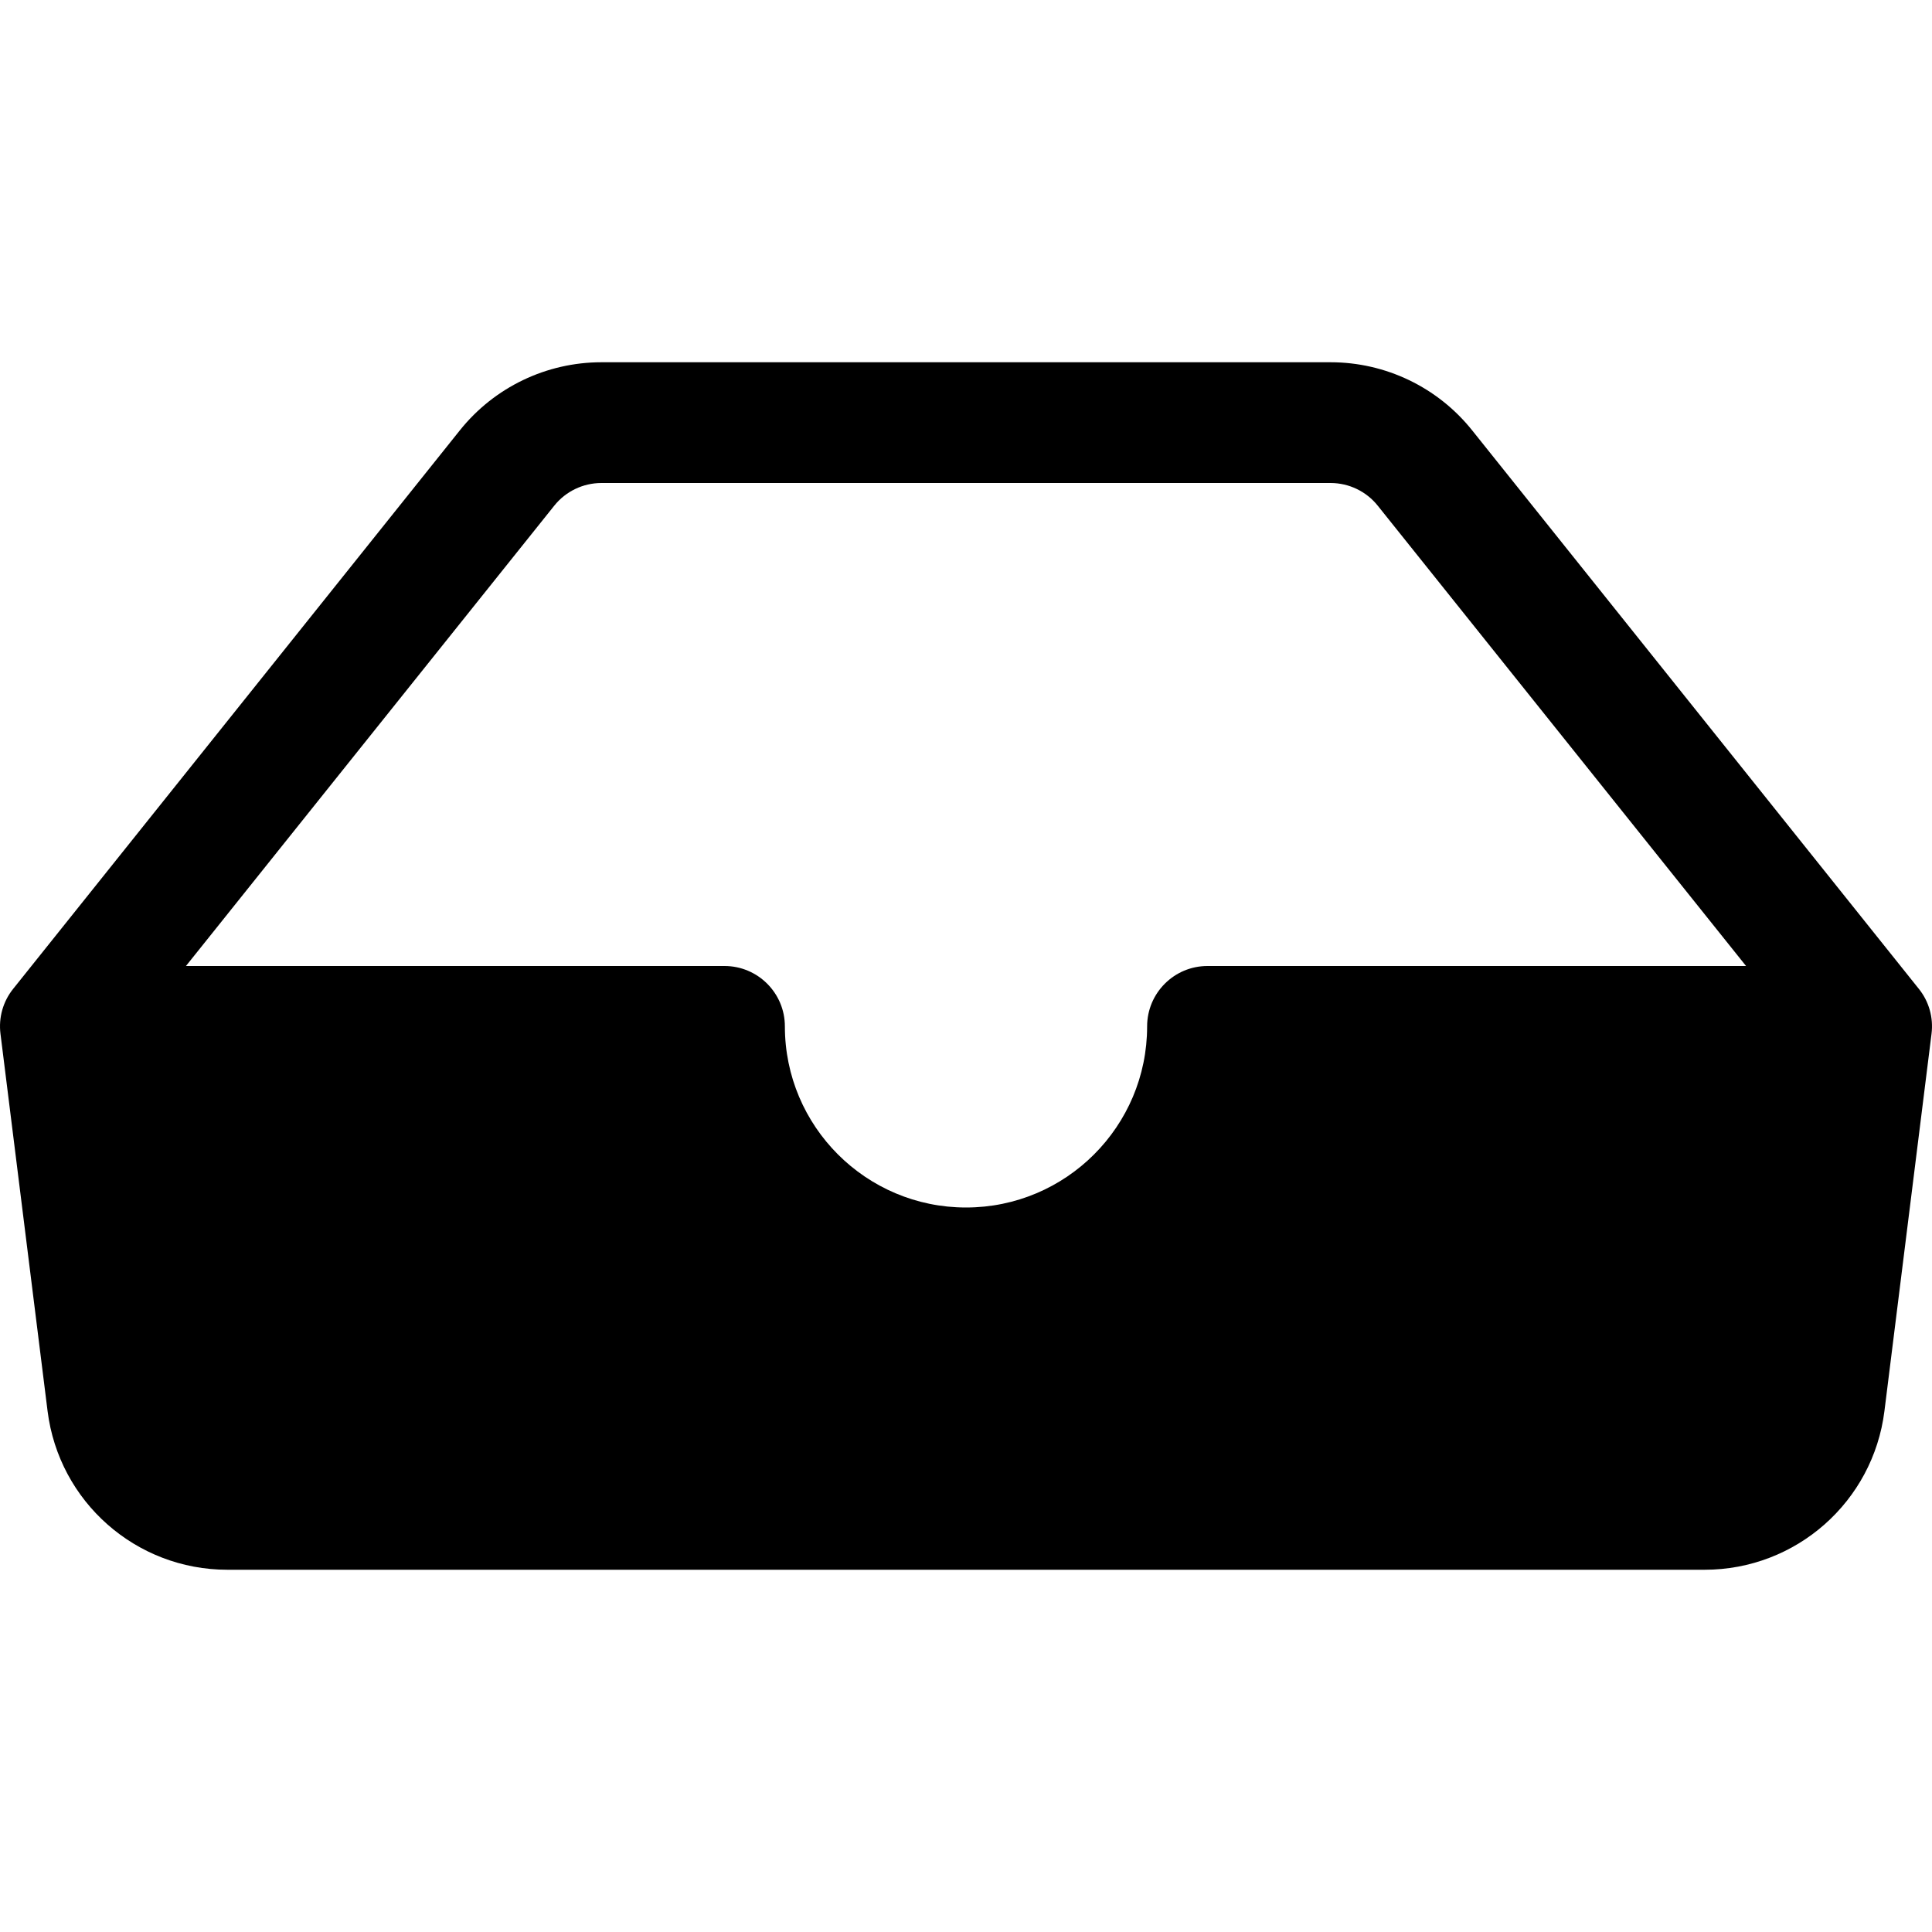 <svg width="16" height="16" viewBox="0 0 16 16" fill="none" xmlns="http://www.w3.org/2000/svg">
<path d="M4.981 4C4.829 4 4.685 4.069 4.59 4.188L1.54 8H6C6.276 8 6.5 8.224 6.5 8.5C6.5 9.328 7.172 10 8 10C8.828 10 9.5 9.328 9.5 8.5C9.5 8.224 9.724 8 10 8H14.46L11.41 4.188C11.315 4.069 11.171 4 11.019 4H4.981ZM3.809 3.563C4.094 3.207 4.525 3 4.981 3H11.019C11.475 3 11.906 3.207 12.191 3.563L15.89 8.188C15.975 8.293 16.013 8.428 15.996 8.562L15.606 11.686C15.512 12.437 14.874 13 14.117 13H1.883C1.126 13 0.488 12.437 0.394 11.686L0.004 8.562C-0.013 8.428 0.025 8.293 0.11 8.188L3.809 3.563Z" fill="black"/>
</svg>
